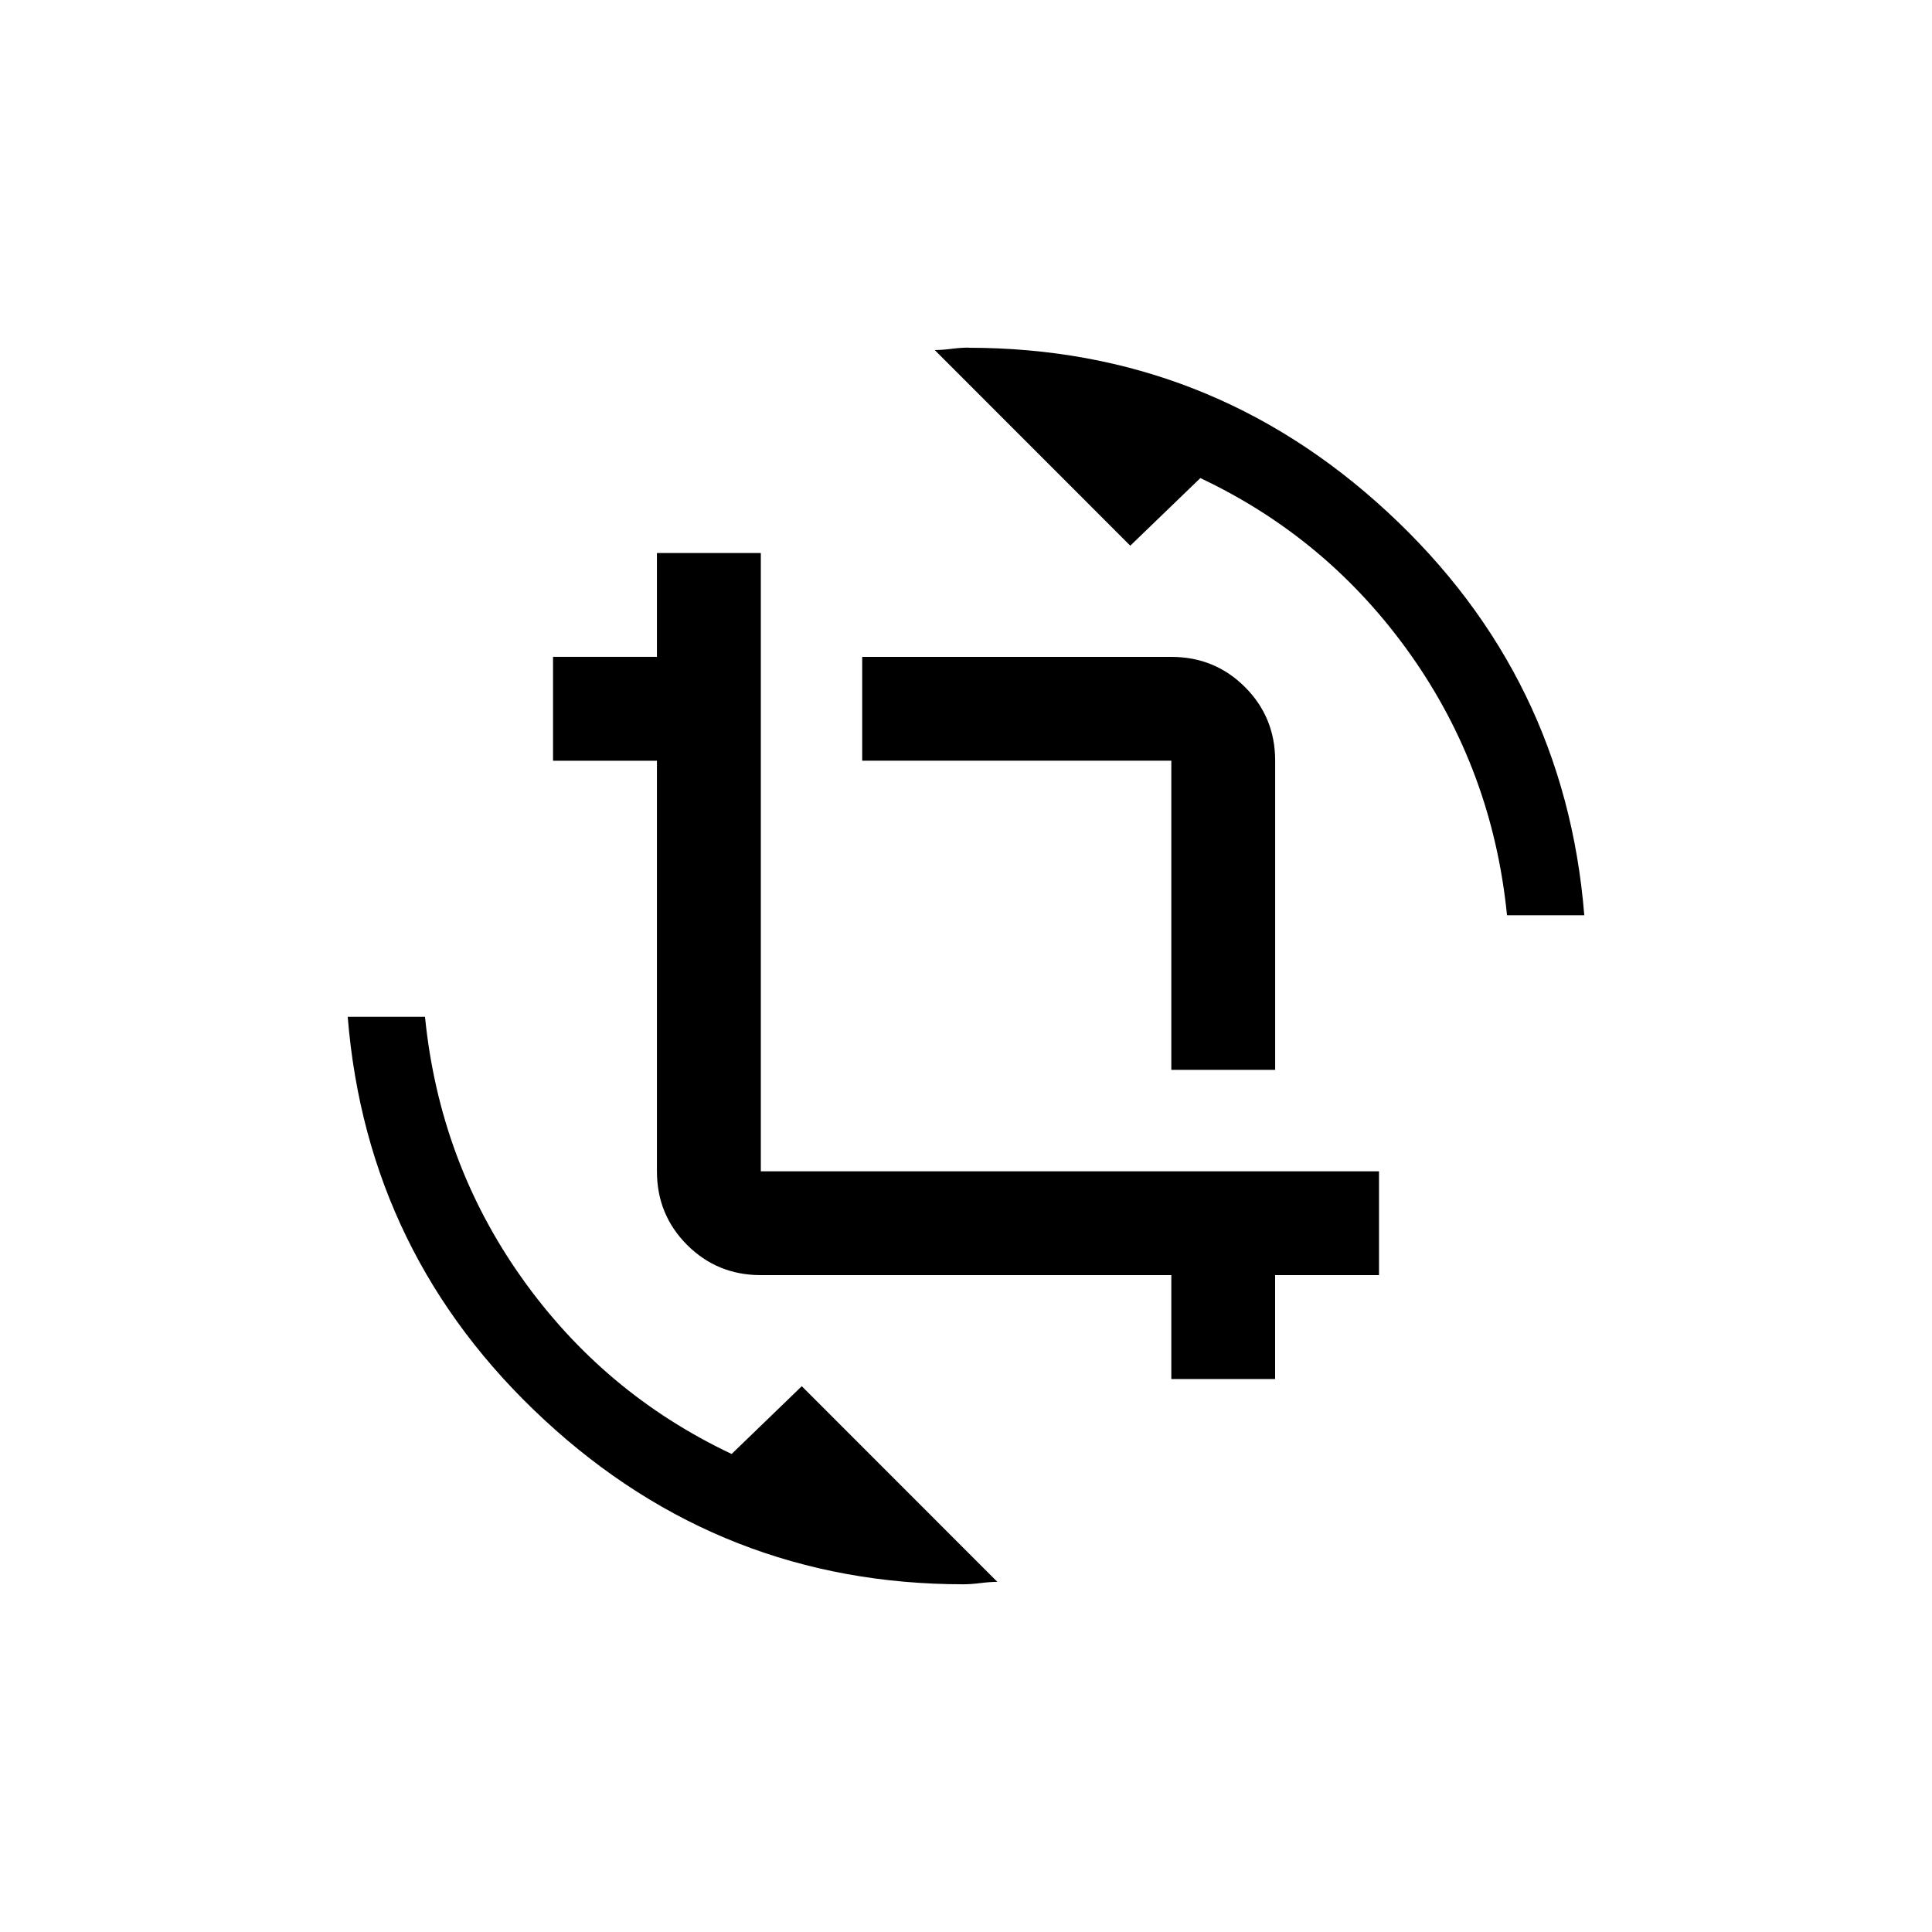 <!-- Generated by IcoMoon.io -->
<svg version="1.1" xmlns="http://www.w3.org/2000/svg" width="40" height="40" viewBox="0 0 40 40">
<title>mt-crop_rotate</title>
<path d="M15.751 24.251h12.8v2.149h-2.151v2.151h-2.149v-2.151h-8.5q-0.9 0-1.525-0.625t-0.625-1.525v-8.5h-2.151v-2.151h2.151v-2.149h2.151v12.8zM24.251 22.149v-6.4h-6.4v-2.149h6.4q0.9 0 1.525 0.625t0.625 1.525v6.4h-2.149zM20.051 7.2q5 0 8.675 3.4t4.075 8.349h-1.6q-0.3-3-2-5.4t-4.349-3.651l-1.451 1.4-4.049-4.051q0.151 0 0.349-0.025t0.351-0.025zM15.151 30.1l1.449-1.4 4.049 4.051q-0.149 0-0.351 0.025t-0.349 0.025q-5 0-8.675-3.4t-4.075-8.349h1.6q0.3 3 2 5.4t4.349 3.651z"></path>
</svg>
